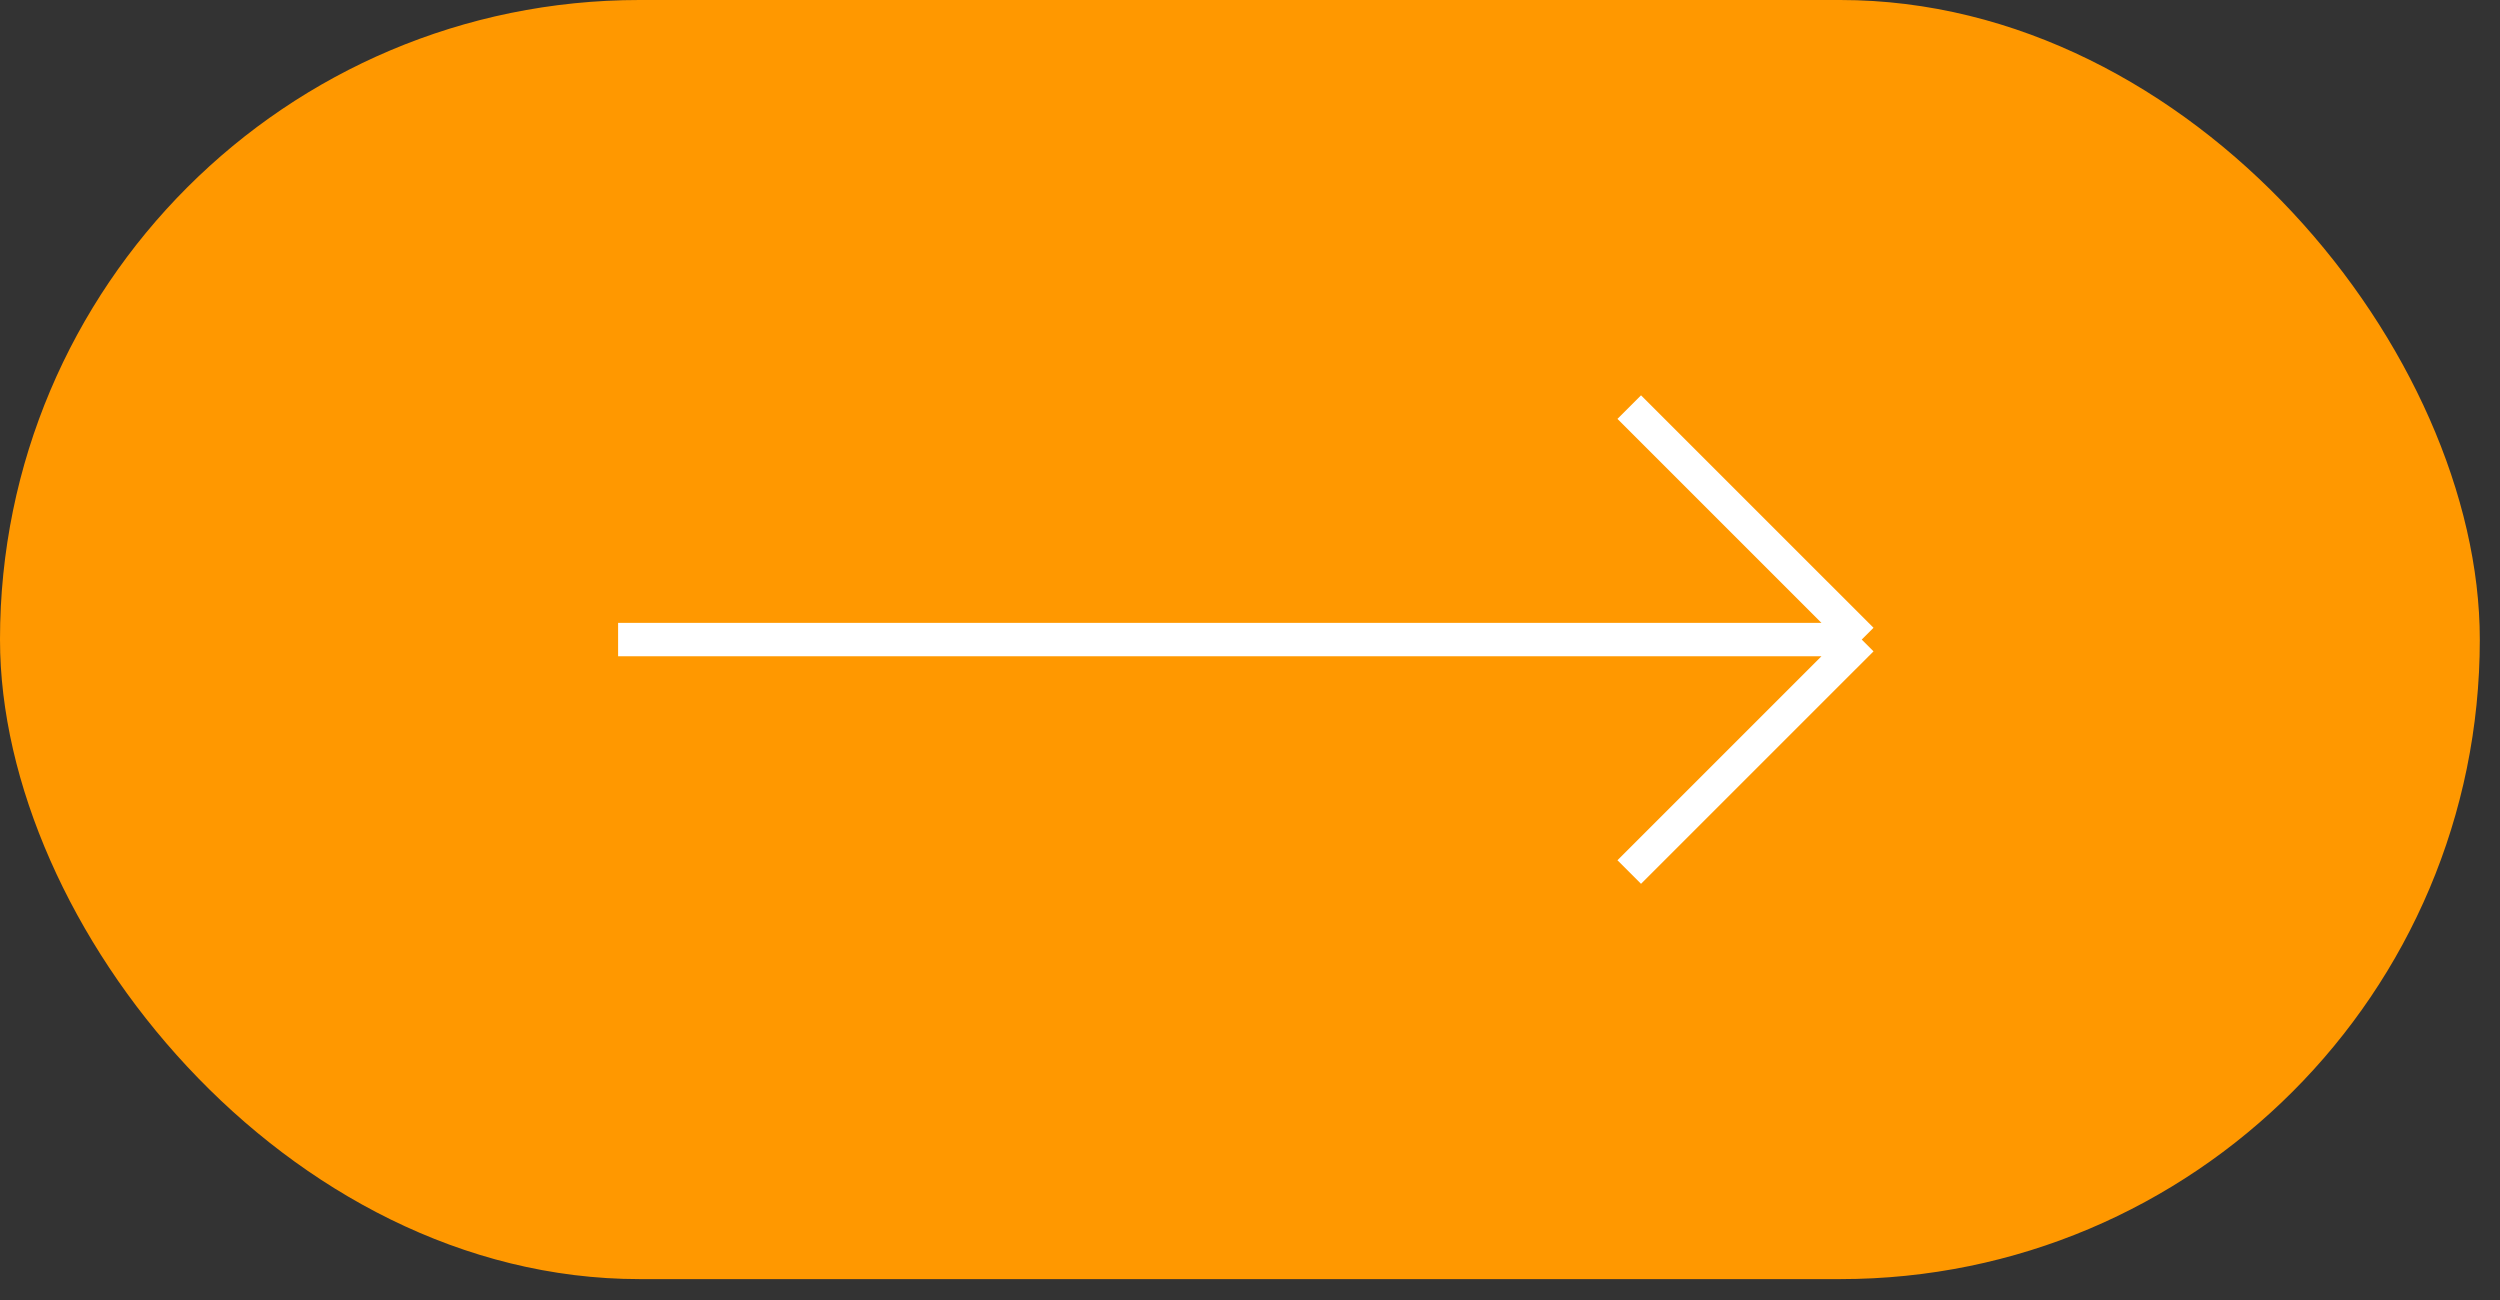 <svg xmlns="http://www.w3.org/2000/svg" width="75" height="39" viewBox="0 0 75 39" fill="none">
  <rect x="0" y="0" width="75" height="39" fill="#333333" stroke="none"/>
  <rect width="74.394" height="38.373" rx="19.186" fill="#FF9800"/>
  <path d="M18.543 19.187H55.852M55.852 19.187L48.877 12.213M55.852 19.187L48.877 26.161" stroke="#fff"/>
</svg>